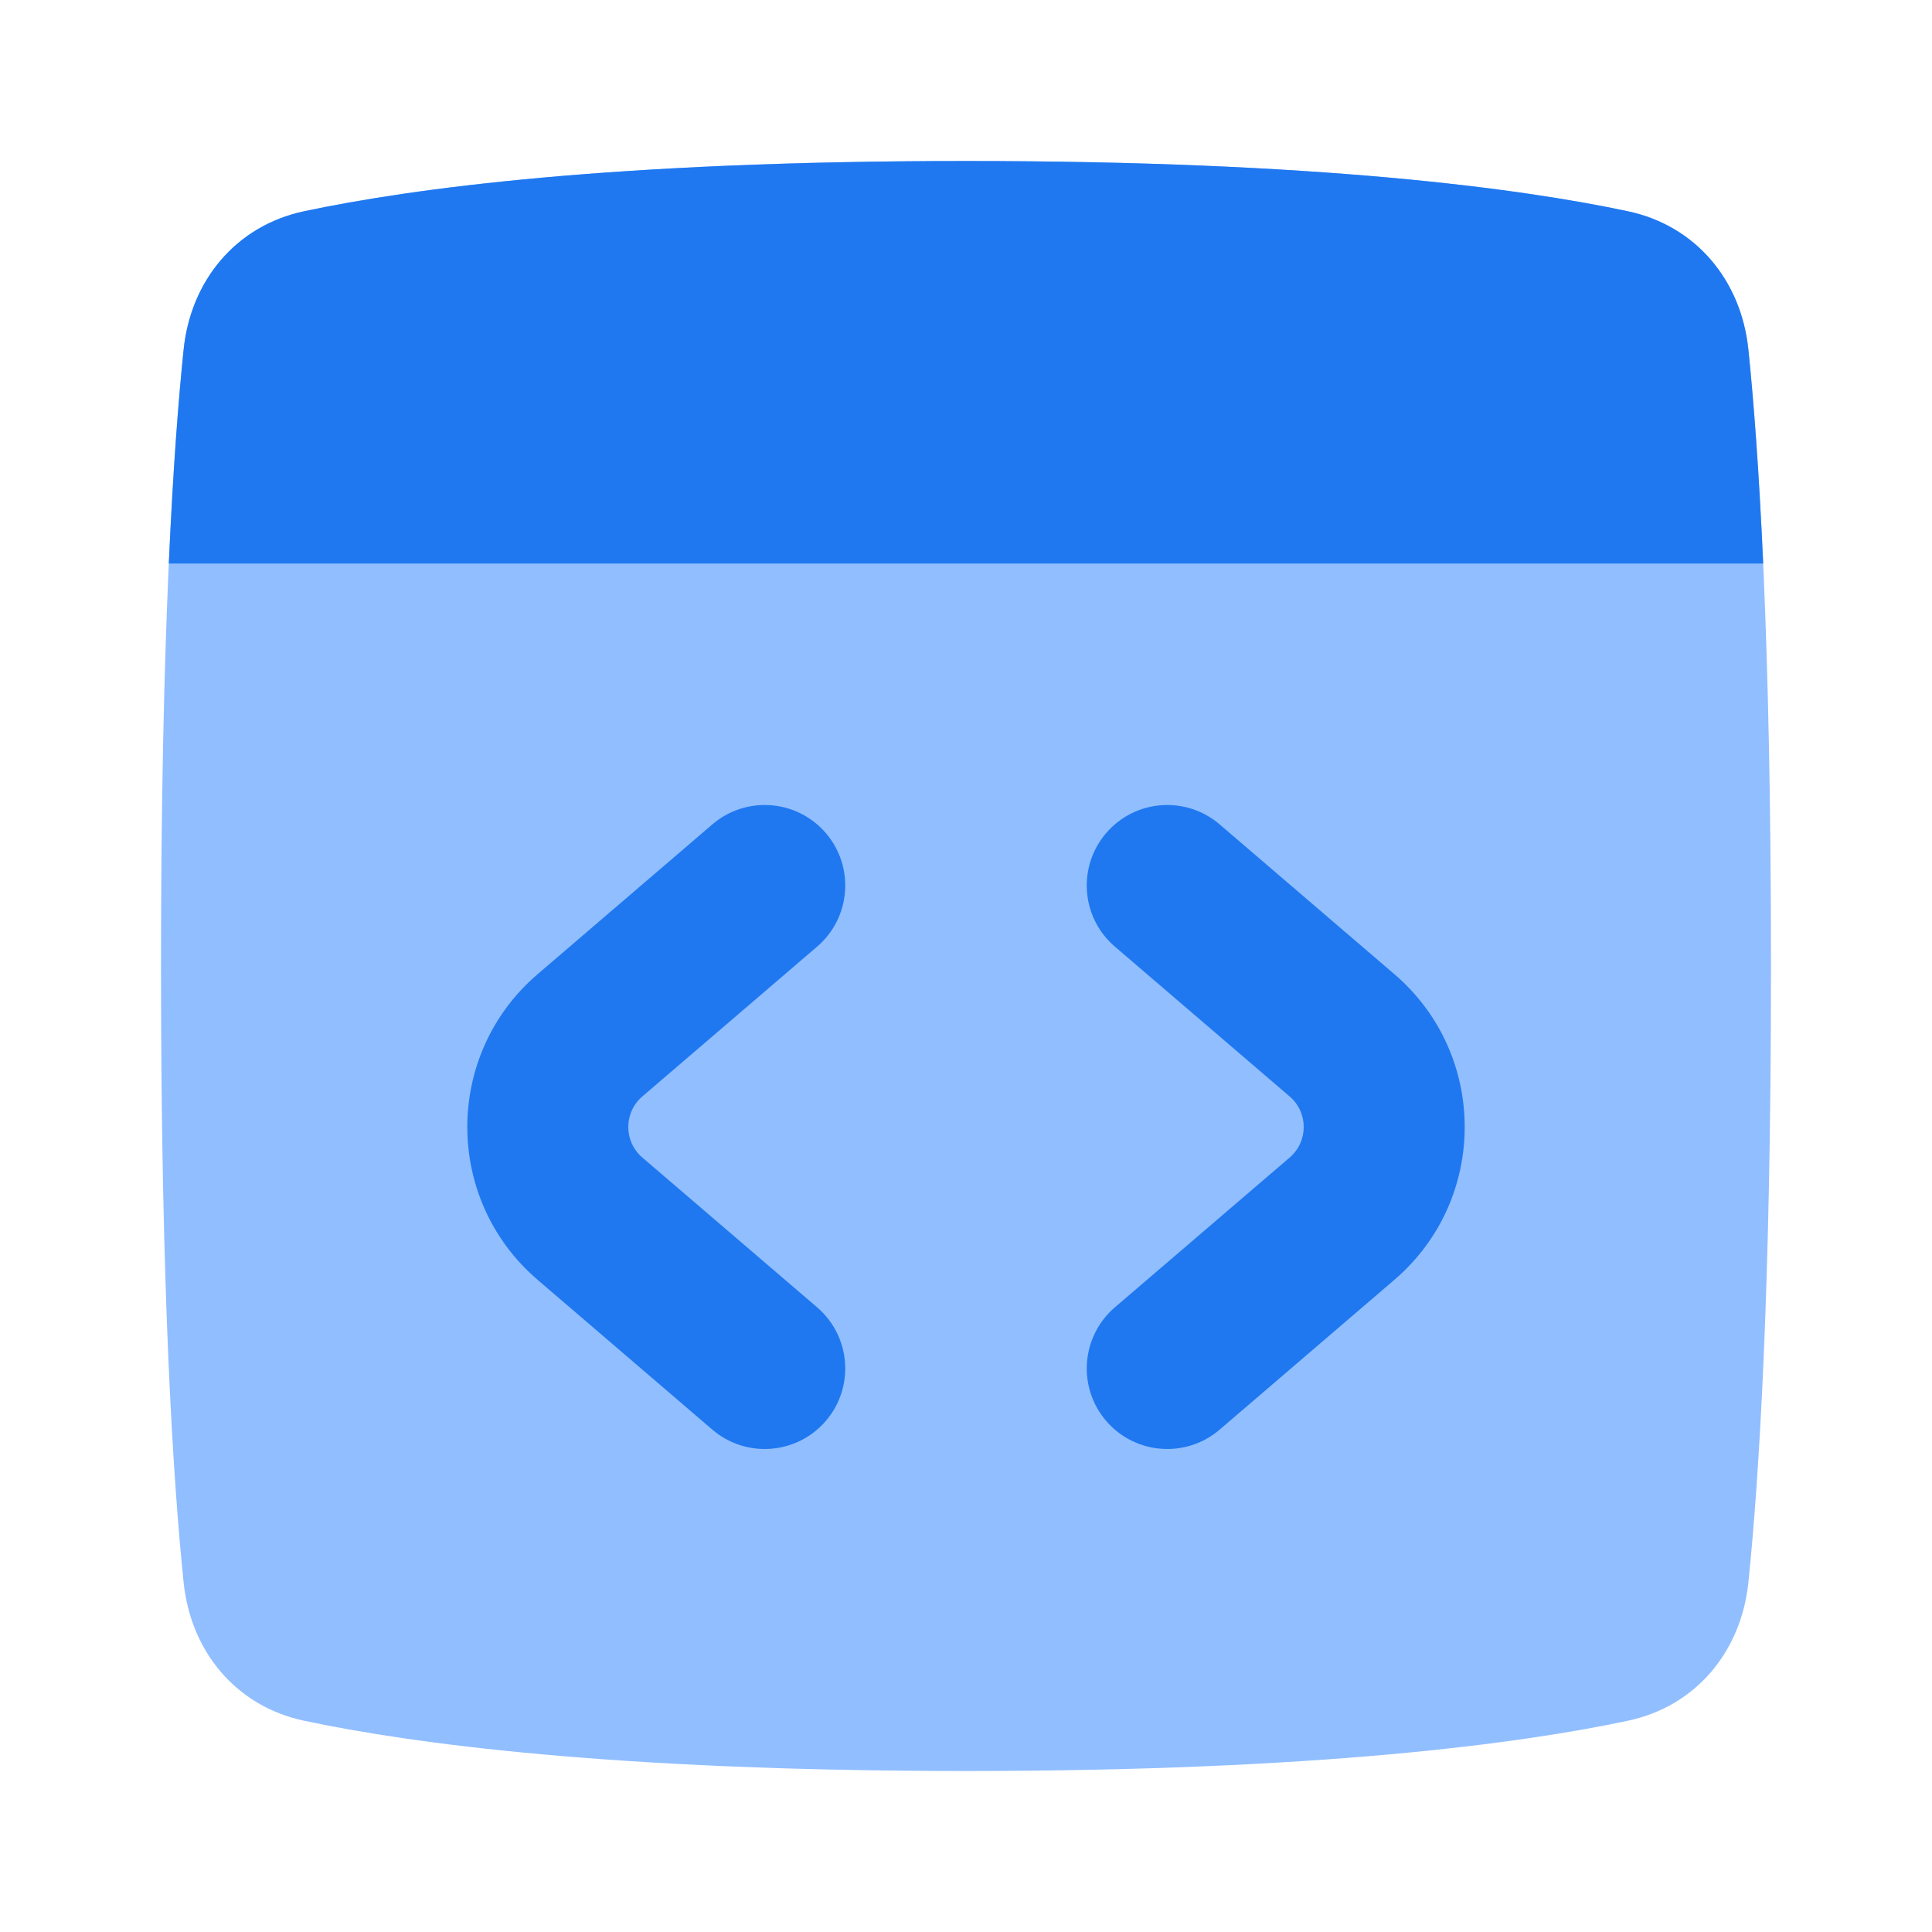 <svg viewBox="0 0 24 24" fill="none" xmlns="http://www.w3.org/2000/svg">



<g transform="matrix(0.5,0,0,0.5,0,0)"><path d="M4.562 8.685C4.739 6.968 5.865 5.608 7.554 5.249C10.219 4.682 15.243 4 24 4C32.757 4 37.781 4.682 40.446 5.249C42.135 5.608 43.261 6.968 43.438 8.685C43.701 11.231 44 15.906 44 24C44 32.094 43.701 36.769 43.438 39.315C43.261 41.032 42.135 42.392 40.446 42.751C37.781 43.318 32.757 44 24 44C15.243 44 10.219 43.318 7.554 42.751C5.865 42.392 4.739 41.032 4.562 39.315C4.299 36.769 4 32.094 4 24C4 15.906 4.299 11.231 4.562 8.685Z" fill="#91BEFF"></path><path fill-rule="evenodd" clip-rule="evenodd" d="M43.806 14H4.194C4.3 11.636 4.435 9.913 4.562 8.685C4.739 6.968 5.865 5.608 7.554 5.249C10.219 4.682 15.243 4 24 4C32.757 4 37.781 4.682 40.446 5.249C42.135 5.608 43.261 6.968 43.438 8.685C43.565 9.913 43.7 11.636 43.806 14Z" fill="#1F78F0"></path><path fill-rule="evenodd" clip-rule="evenodd" d="M20.302 23.518C21.14 22.8 21.237 21.537 20.518 20.698C19.8 19.86 18.537 19.763 17.698 20.482L13.356 24.204C11.028 26.199 11.028 29.801 13.356 31.796L17.698 35.519C18.537 36.237 19.8 36.14 20.518 35.302C21.237 34.463 21.14 33.2 20.302 32.481L15.959 28.759C15.493 28.36 15.493 27.64 15.959 27.241L20.302 23.518ZM27.698 23.518C26.86 22.8 26.763 21.537 27.482 20.698C28.2 19.86 29.463 19.763 30.302 20.482L34.644 24.204C36.972 26.199 36.972 29.801 34.644 31.796L30.302 35.519C29.463 36.237 28.2 36.14 27.482 35.302C26.763 34.463 26.86 33.2 27.698 32.481L32.041 28.759C32.507 28.36 32.507 27.64 32.041 27.241L27.698 23.518Z" fill="#1F78F0"></path></g></svg>